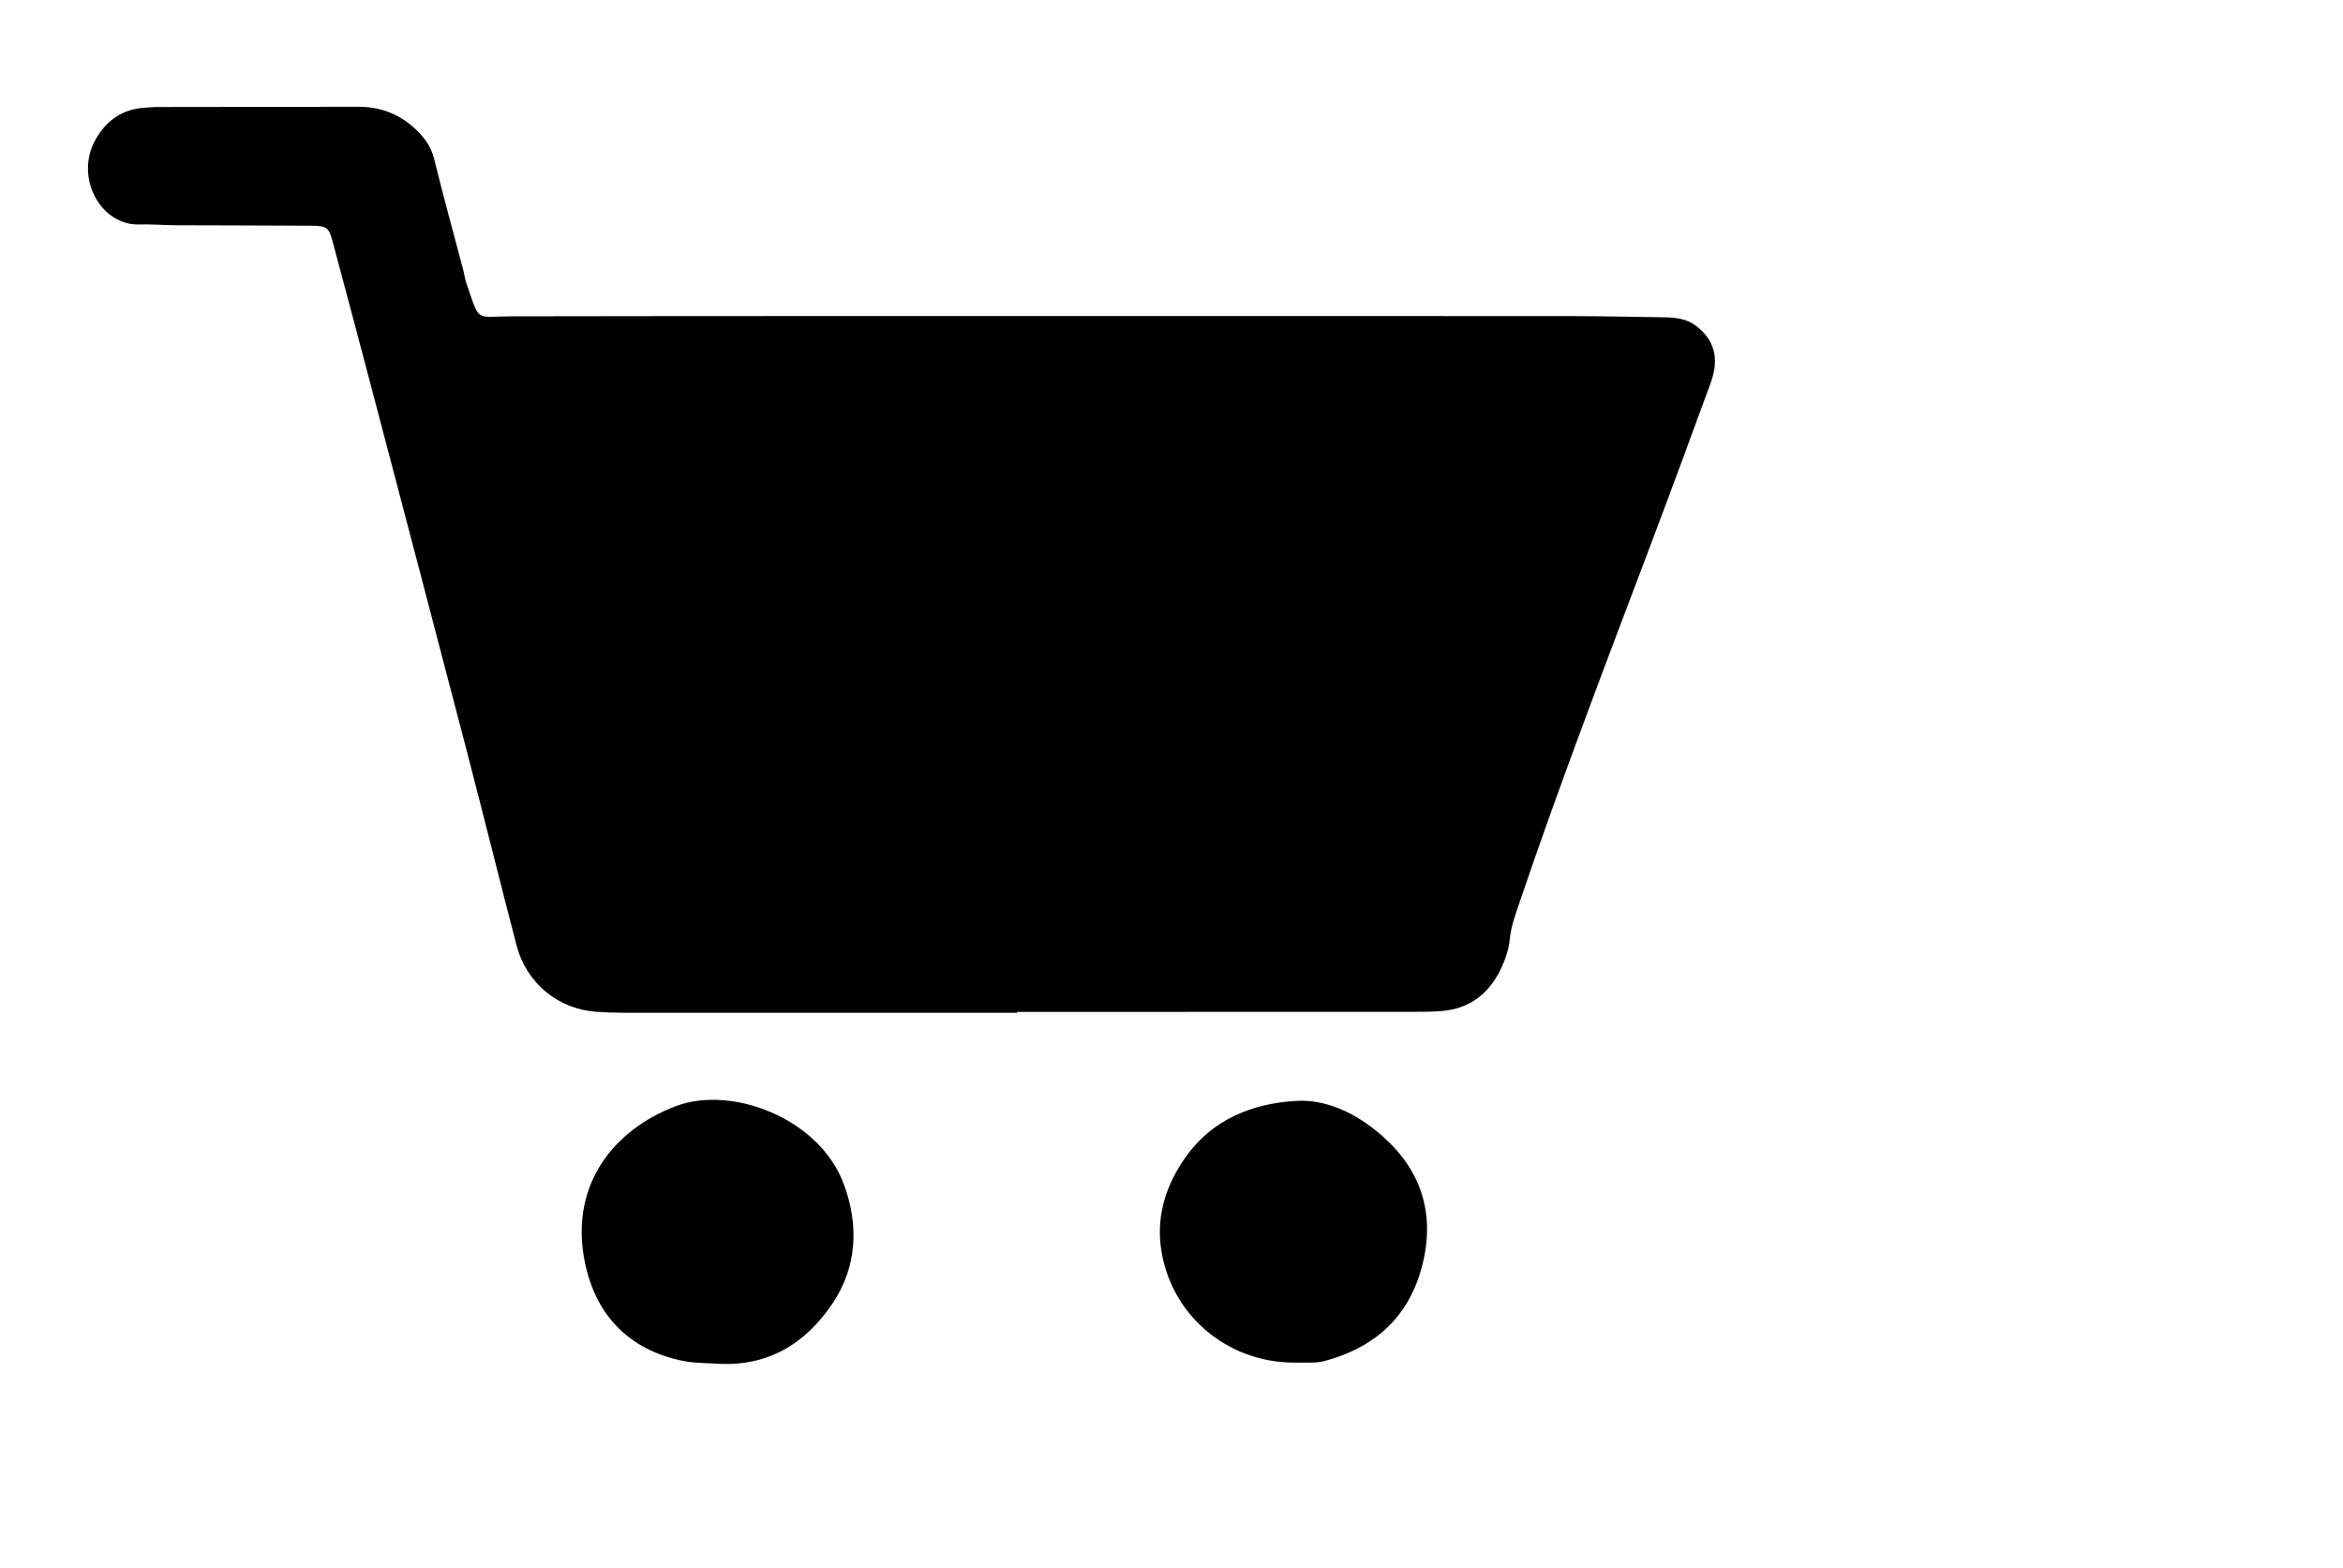 <?xml version="1.0" encoding="UTF-8"?>
<svg id="Capa_1" data-name="Capa 1" xmlns="http://www.w3.org/2000/svg" viewBox="0 0 1382.4 925.1">
  <defs>
    <style>
      .cls-1 {
        fill: #000;
        stroke-width: 0px;
      }
    </style>
  </defs>
  <path class="cls-1" d="M600.15,597.54c-72.63,0-145.25.02-217.88-.02-9.99,0-20.01.15-29.97-.52-23.04-1.54-41.67-16.86-47.52-39.23-9.91-37.96-19.31-76.05-29.2-114.02-17.78-68.24-35.73-136.42-53.67-204.62-8.46-32.15-16.98-64.28-25.6-96.39-2.29-8.54-3.44-9.5-12.43-9.57-26.65-.22-53.3-.16-79.95-.29-7.33-.04-14.66-.68-21.97-.47-22.47.63-38.39-27.81-25.38-50.45,6.38-11.1,15.92-17.72,29.05-18.41,1.99-.11,3.99-.41,5.98-.41,39.98-.07,79.95-.13,119.93-.15,13.27,0,24.75,4.54,34.29,13.84,4.82,4.7,8.54,9.8,10.25,16.7,5.4,21.92,11.42,43.69,17.18,65.53.68,2.57.98,5.27,1.84,7.77,8.26,24.05,4.87,19.83,26.99,19.79,121.26-.22,242.53-.14,363.79-.16,87.95,0,175.9-.03,263.85.05,17.32.02,34.64.47,51.96.7,6.73.09,13.23.68,18.92,4.98,10.86,8.21,14.04,19.17,8.69,33.81-12.1,33.11-24.34,66.16-36.8,99.13-26.1,69.08-52.5,138.05-76.2,208.01-2.35,6.92-4.82,13.71-5.54,21.15-.51,5.21-2.18,10.49-4.29,15.32-6.92,15.88-18.69,25.67-36.48,26.94-5.97.43-11.98.43-17.98.43-77.29.03-154.58.02-231.87.02v.53Z"/>
  <path class="cls-1" d="M423.61,804.59c-6.62-.47-13.37-.27-19.85-1.52-33.04-6.38-53.61-27.89-59.32-61.82-7.21-42.88,17.71-74.79,54.36-88.66,32.58-12.32,84.41,6.8,99.01,45.91,8.93,23.92,8.12,48.77-6.76,70.75-15.91,23.52-37.85,37.02-67.45,35.33Z"/>
  <path class="cls-1" d="M763.3,803.92c-40.03-.16-73.38-28.99-78.43-68.47-2.47-19.34,3.57-37.07,14.63-52.73,15.83-22.44,39.6-31.76,65.48-33.21,16.58-.93,32.7,6.38,46.05,16.9,24.49,19.3,35.57,44.5,29.16,75.63-6.69,32.51-27.01,52.58-58.97,61-1.92.51-3.94.78-5.92.84-3.99.13-7.99.04-11.99.04Z"/>
</svg>